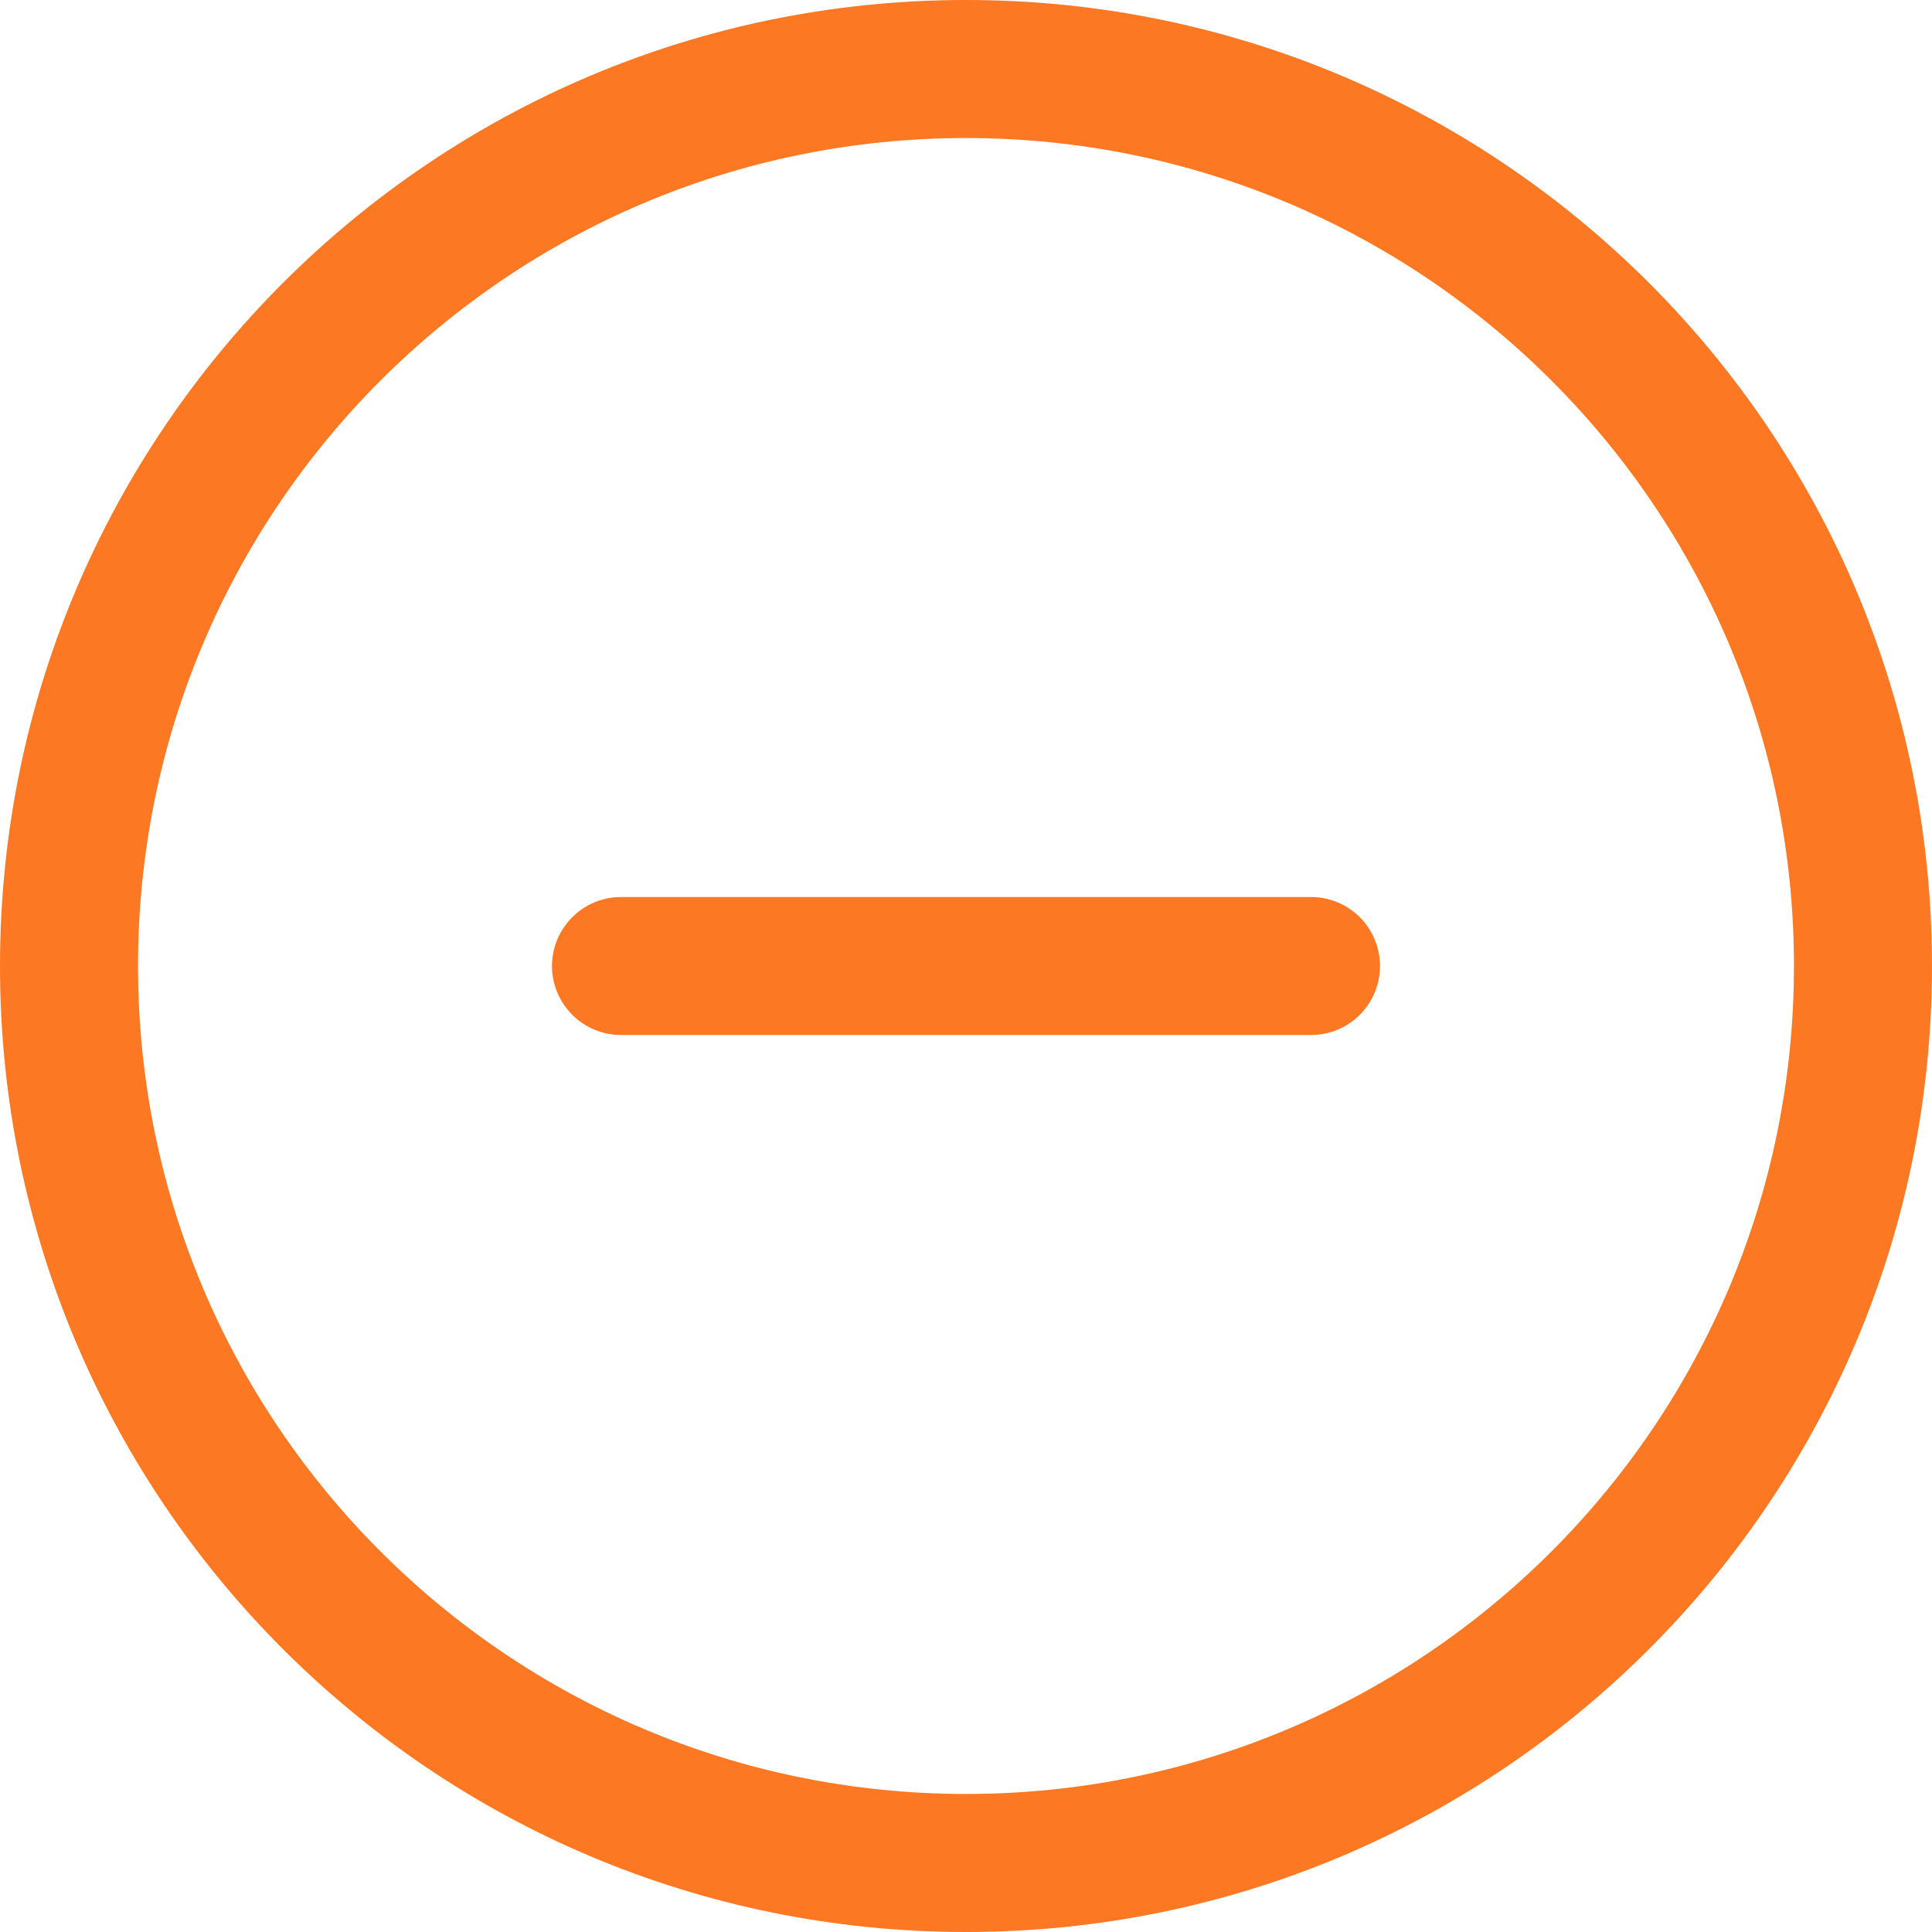 <svg width="20" height="20" viewBox="0 0 20 20" fill="none" xmlns="http://www.w3.org/2000/svg">
<path d="M20 10C20 15.523 15.523 20 10 20C4.477 20 0 15.523 0 10C0 4.477 4.477 0 10 0C15.523 0 20 4.477 20 10ZM18.571 10C18.571 5.266 14.734 1.429 10 1.429C5.266 1.429 1.429 5.266 1.429 10C1.429 14.734 5.266 18.571 10 18.571C14.734 18.571 18.571 14.734 18.571 10Z" fill="#FC7823"/>
<path d="M13.572 9.286H9.286H6.429C6.239 9.286 6.058 9.361 5.924 9.495C5.79 9.629 5.714 9.811 5.714 10C5.714 10.19 5.79 10.371 5.924 10.505C6.058 10.639 6.239 10.714 6.429 10.714H9.286H13.572C13.761 10.714 13.943 10.639 14.077 10.505C14.21 10.371 14.286 10.19 14.286 10C14.286 9.811 14.21 9.629 14.077 9.495C13.943 9.361 13.761 9.286 13.572 9.286Z" fill="#FC7823"/>
</svg>